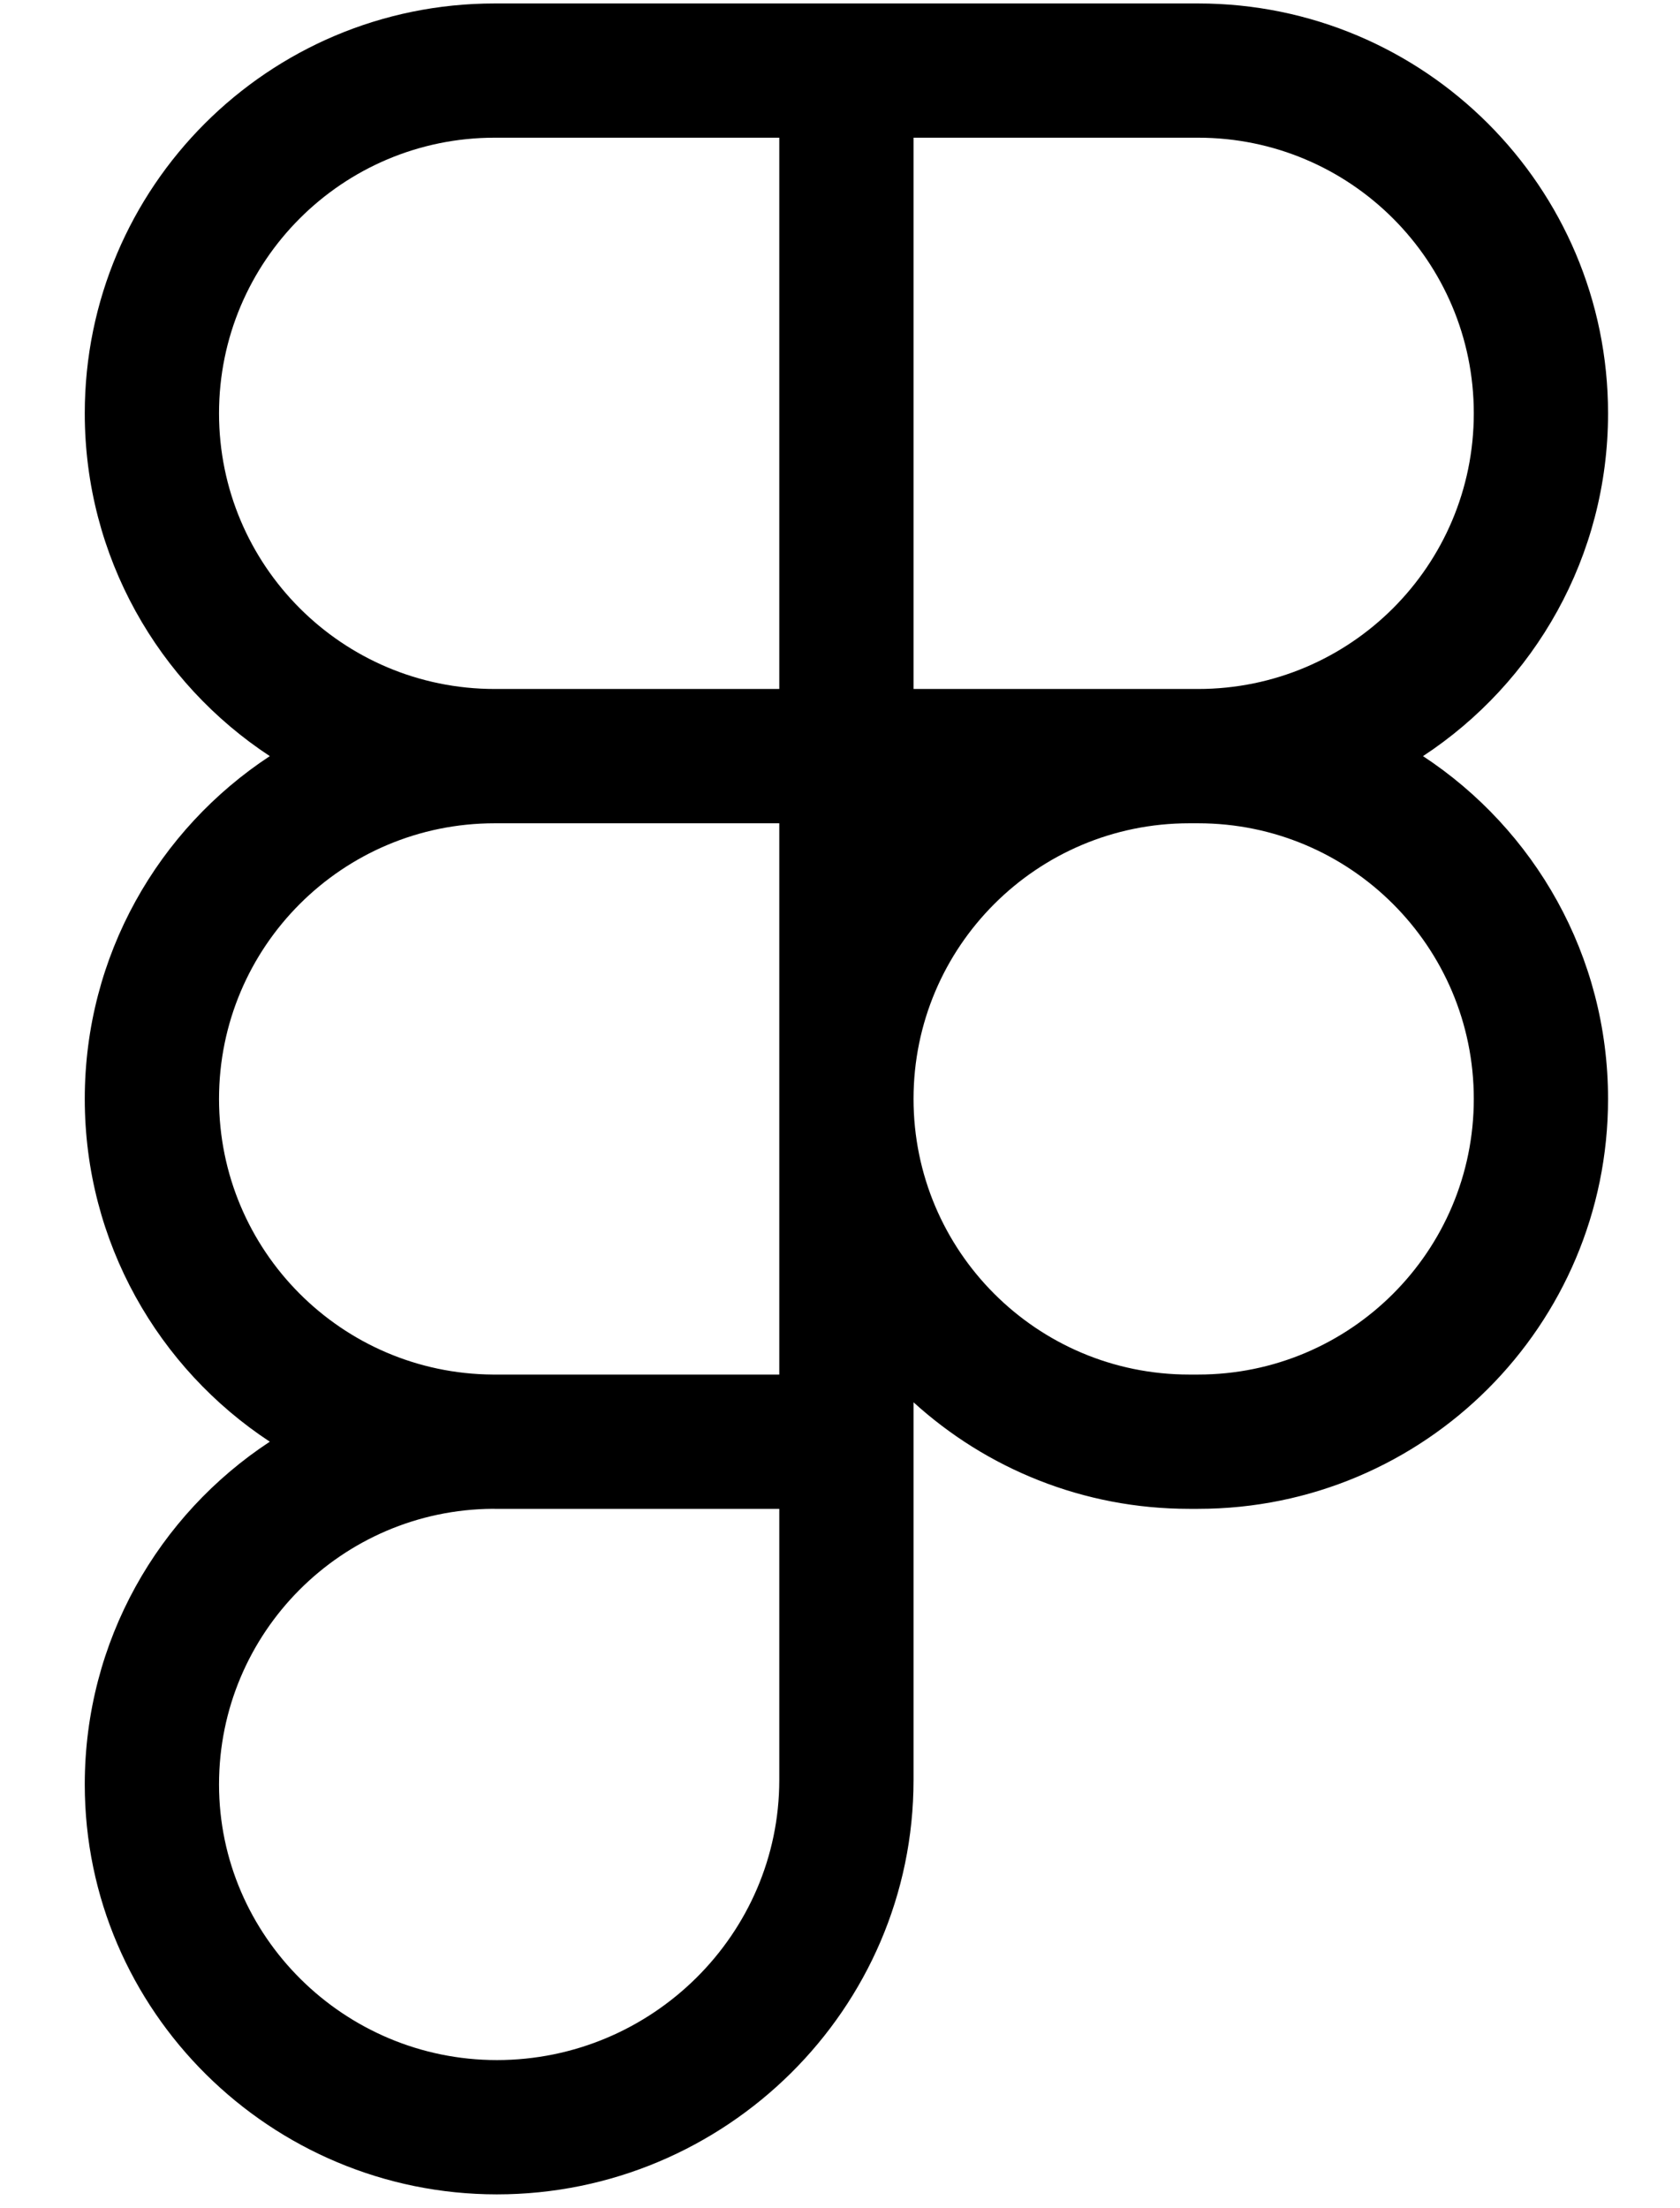 <svg width="35" height="46" viewBox="0 0 35 46" fill="none" xmlns="http://www.w3.org/2000/svg">
<g clip-path="url(#clip0_201_6921)">
<path d="M1.766 8.612C1.766 3.896 5.589 0.072 10.306 0.072H24.961C29.677 0.072 33.501 3.896 33.501 8.612C33.501 11.599 31.968 14.228 29.646 15.754C31.968 17.281 33.501 19.909 33.501 22.896C33.501 27.613 29.677 31.437 24.961 31.437H24.775C22.564 31.437 20.549 30.596 19.032 29.217V37.087C19.032 41.866 15.108 45.72 10.352 45.72C5.647 45.72 1.766 41.908 1.766 37.179C1.766 34.193 3.299 31.564 5.621 30.038C3.299 28.511 1.766 25.883 1.766 22.896C1.766 19.909 3.299 17.281 5.621 15.754C3.299 14.228 1.766 11.599 1.766 8.612ZM16.235 17.153H10.306C7.134 17.153 4.563 19.724 4.563 22.896C4.563 26.055 7.115 28.619 10.269 28.639C10.282 28.639 10.294 28.639 10.306 28.639H16.235V17.153ZM19.032 22.896C19.032 26.068 21.603 28.639 24.775 28.639H24.961C28.132 28.639 30.704 26.068 30.704 22.896C30.704 19.724 28.132 17.153 24.961 17.153H24.775C21.603 17.153 19.032 19.724 19.032 22.896ZM10.306 31.437C10.294 31.437 10.282 31.436 10.269 31.436C7.115 31.456 4.563 34.02 4.563 37.179C4.563 40.339 7.169 42.922 10.352 42.922C13.587 42.922 16.235 40.298 16.235 37.087V31.437H10.306ZM10.306 2.869C7.134 2.869 4.563 5.441 4.563 8.612C4.563 11.784 7.134 14.355 10.306 14.355H16.235V2.869H10.306ZM19.032 14.355H24.961C28.132 14.355 30.704 11.784 30.704 8.612C30.704 5.441 28.132 2.869 24.961 2.869H19.032V14.355Z" fill="black"/>
</g>
<defs>
<clipPath id="clip0_201_6921">
<rect width="34.236" height="45.648" fill="white" transform="translate(0.518 0.072)"/>
</clipPath>
</defs>
</svg>
